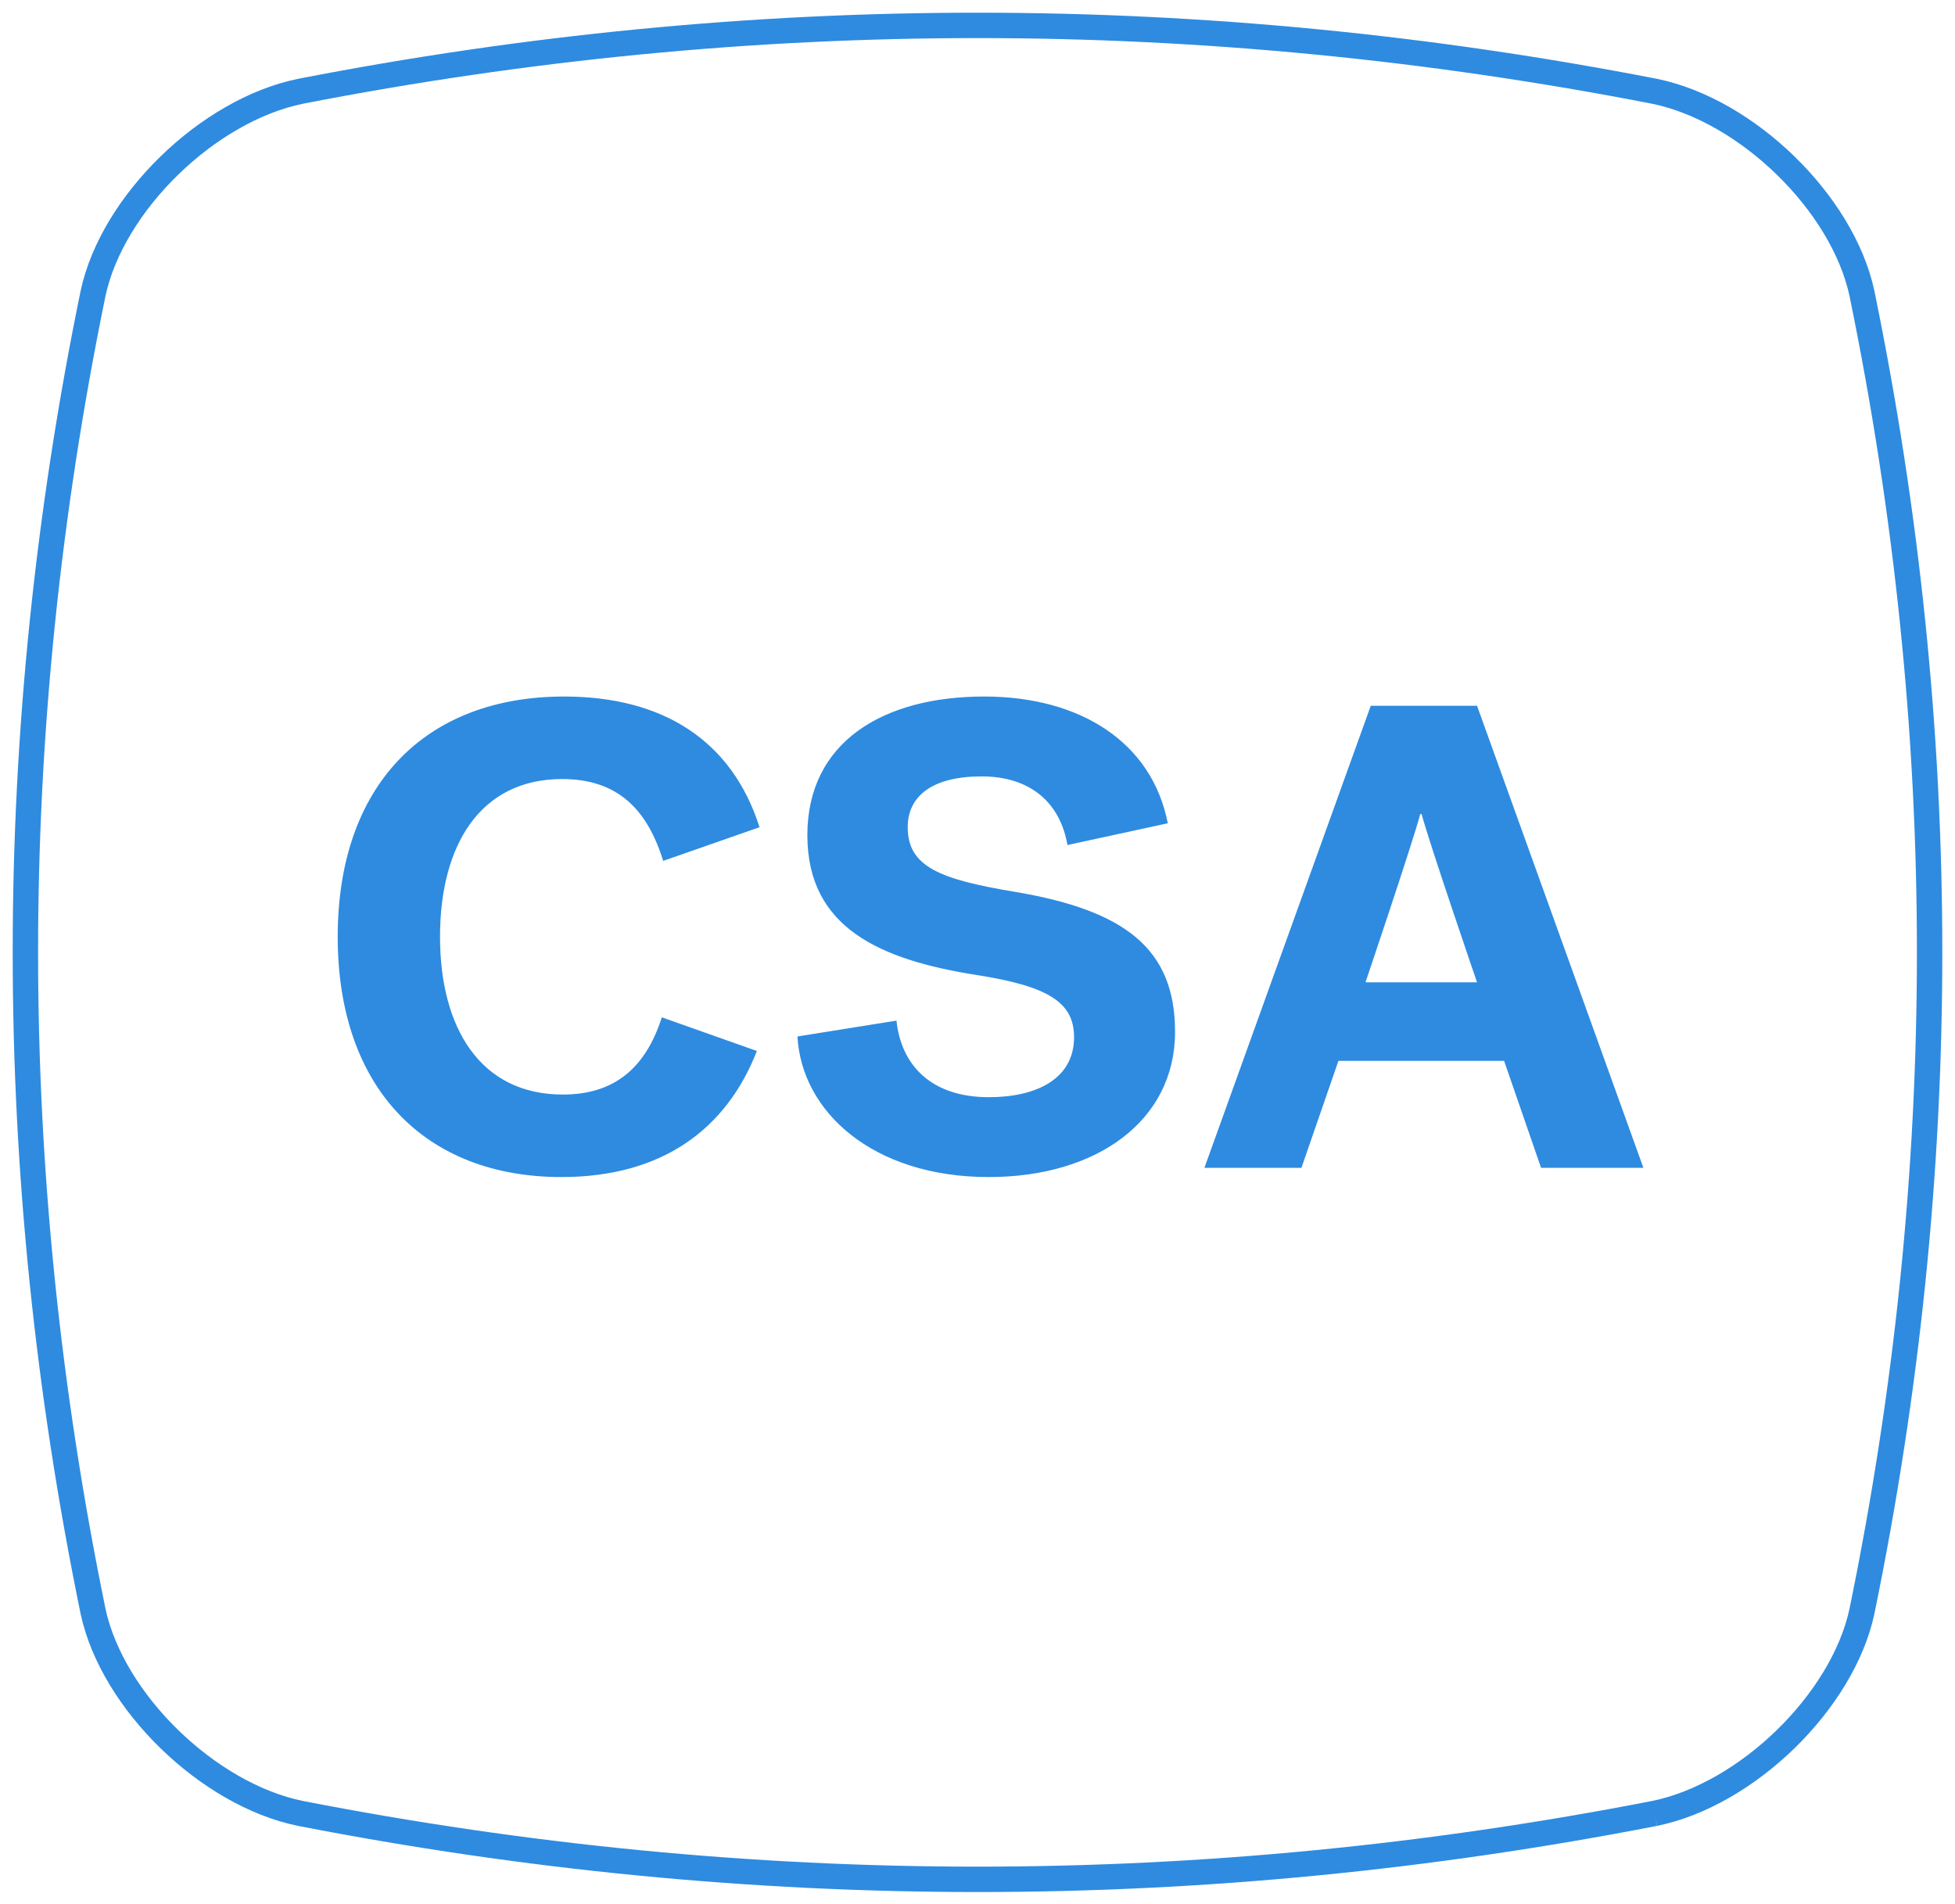 <svg xmlns="http://www.w3.org/2000/svg" width="77" height="75" viewBox="0 0 77 75">
  <g fill="none" fill-rule="evenodd" transform="translate(1 1)">
    <path stroke="#2E8BE0" d="M64.167,70.43 C46.389,73.892 28.611,73.892 10.833,70.43 C7.189,69.685 3.432,66.026 2.667,62.478 C-0.889,45.168 -0.889,27.858 2.667,10.548 C3.432,7 7.189,3.342 10.833,2.596 C28.611,-0.865 46.389,-0.865 64.167,2.596 C67.811,3.342 71.568,7 72.333,10.548 C75.889,27.858 75.889,45.168 72.333,62.478 C71.568,66.026 67.811,69.685 64.167,70.43"/>
    <path fill="#2E8BE0" d="M12.301,35.9 C12.301,41.88 15.759,45.364 21.115,45.364 C25.093,45.364 27.615,43.466 28.811,40.398 L25.067,39.072 C24.417,41.1 23.169,42.114 21.167,42.114 C17.917,42.114 16.331,39.488 16.331,35.9 C16.331,32.286 17.917,29.686 21.141,29.686 C23.325,29.686 24.495,30.882 25.119,32.91 L28.915,31.584 C27.823,28.152 25.093,26.436 21.219,26.436 C15.733,26.436 12.301,29.946 12.301,35.9 Z M34.751,31.584 C34.751,30.362 35.713,29.582 37.663,29.582 C39.587,29.582 40.757,30.622 41.043,32.286 L44.995,31.428 C44.371,28.23 41.537,26.436 37.767,26.436 C33.737,26.436 30.799,28.256 30.799,31.896 C30.799,35.562 33.685,36.81 37.481,37.408 C40.315,37.85 41.303,38.5 41.303,39.852 C41.303,41.516 39.795,42.218 37.949,42.218 C35.661,42.218 34.491,40.944 34.309,39.202 L30.409,39.826 C30.565,42.764 33.347,45.364 37.949,45.364 C42.187,45.364 45.281,43.154 45.281,39.644 C45.281,36.368 43.305,34.86 38.989,34.132 C36.025,33.638 34.751,33.144 34.751,31.584 Z M57.175,26.8 L63.727,45 L59.697,45 L58.241,40.788 L51.715,40.788 L50.259,45 L46.437,45 L52.989,26.8 L57.175,26.8 Z M54.991,31.064 L54.939,31.064 C54.627,32.234 52.781,37.694 52.781,37.694 L57.175,37.694 C57.175,37.694 55.303,32.234 54.991,31.064 Z"/>
  </g>
</svg>
